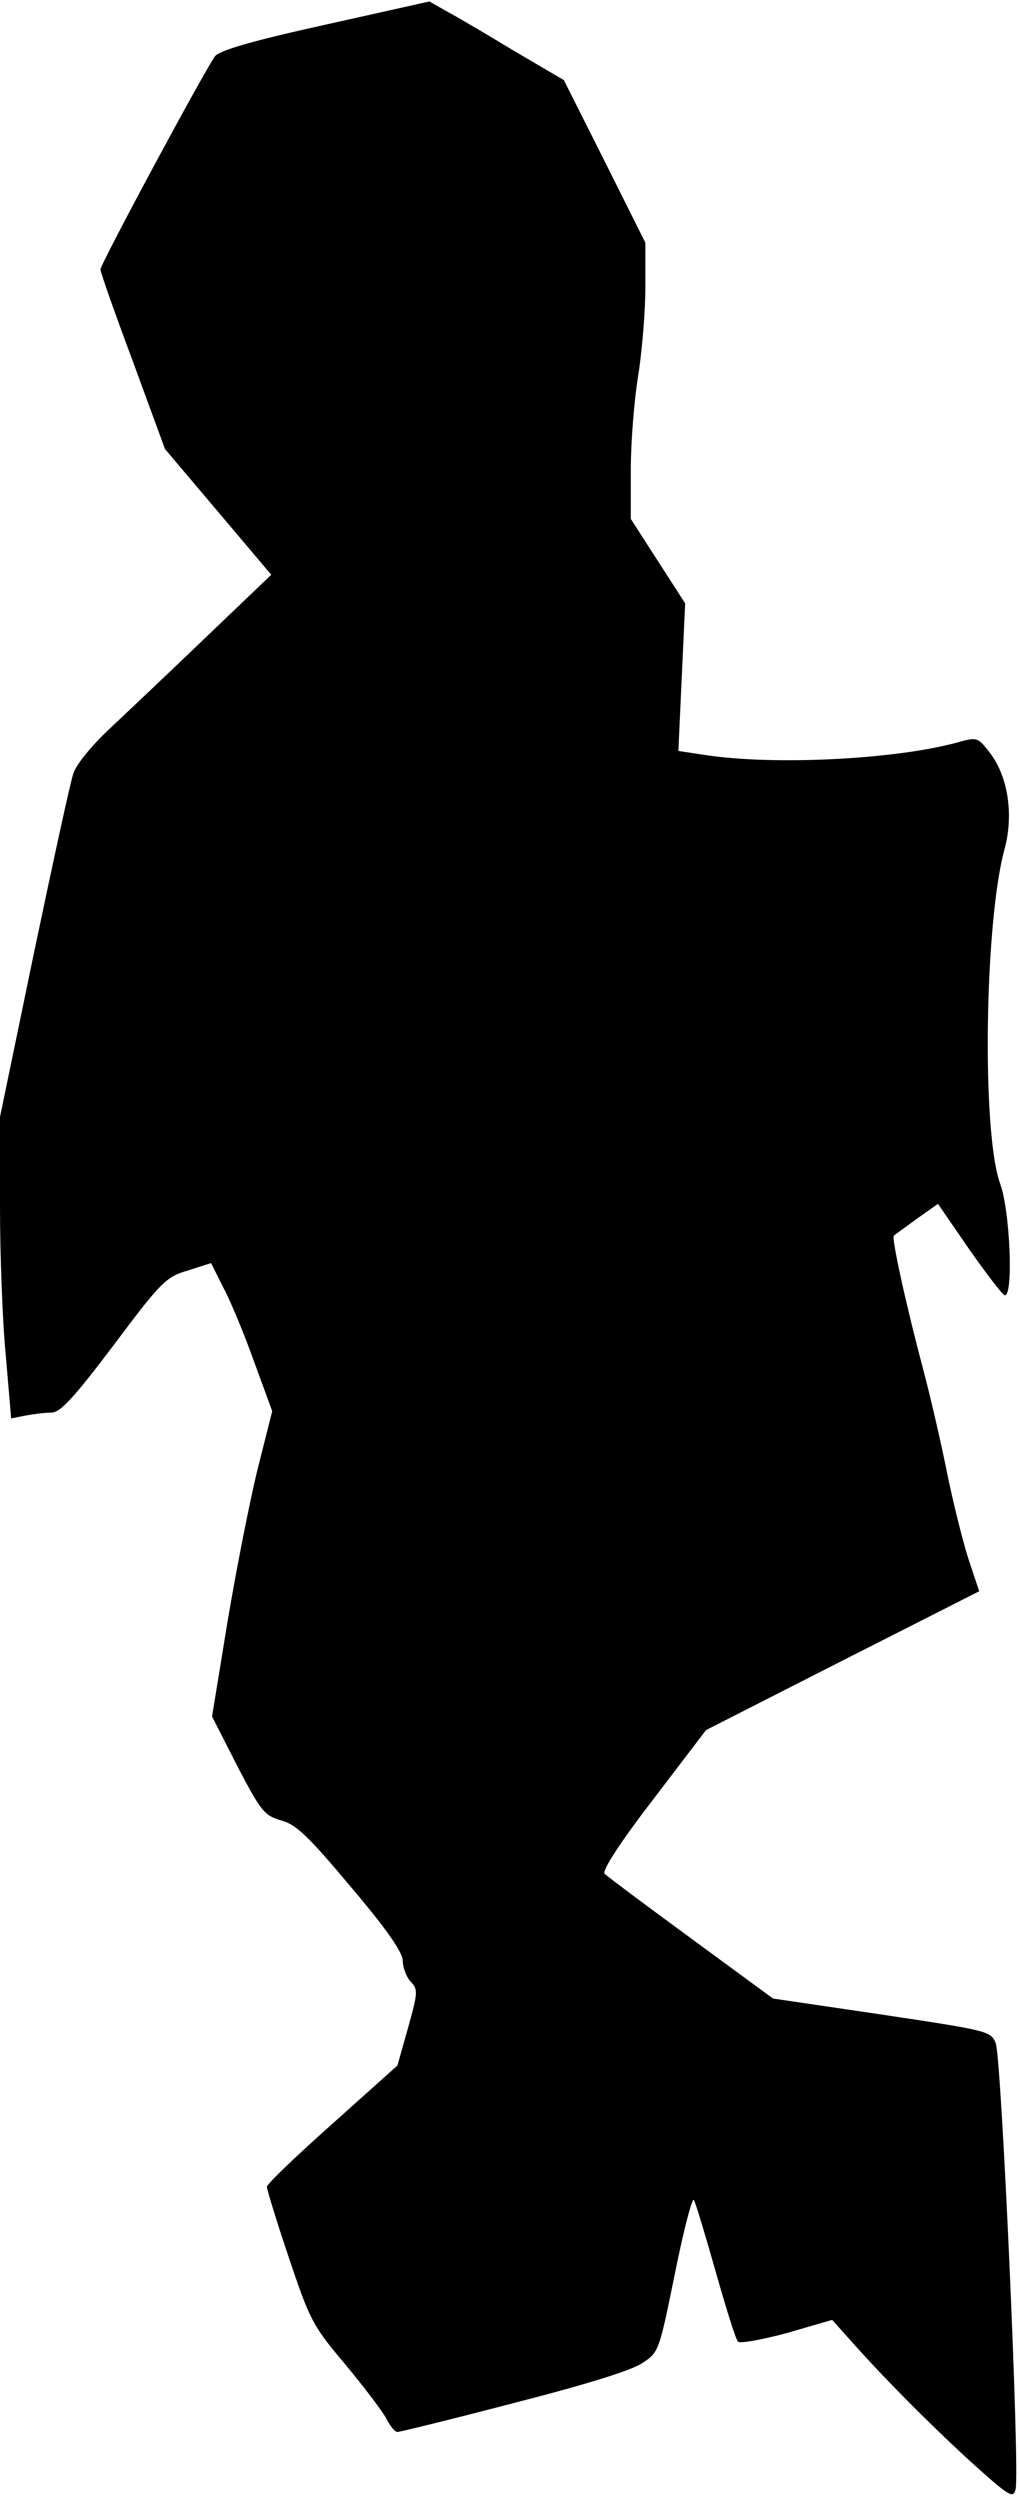 <?xml version="1.0" standalone="no"?>
<!DOCTYPE svg PUBLIC "-//W3C//DTD SVG 20010904//EN"
 "http://www.w3.org/TR/2001/REC-SVG-20010904/DTD/svg10.dtd">
<svg version="1.0" xmlns="http://www.w3.org/2000/svg"
 width="210pt" height="515pt" viewBox="0 0 210 515"
 preserveAspectRatio="xMidYMid meet">
<g transform="translate(0,515) scale(0.1,-0.1)"
fill="#000000" stroke="none">
<path fill="#000000" stroke="none" d="M670 5099 c-150 -33 -218 -53 -227 -65
-22 -30 -236 -428 -236 -439 0 -6 30 -91 67 -190 l66 -180 110 -130 109 -129
-137 -131 c-75 -72 -165 -157 -199 -189 -34 -32 -67 -72 -72 -90 -6 -17 -42
-183 -81 -369 l-70 -338 0 -182 c0 -100 5 -240 12 -310 l11 -129 30 6 c16 3
40 6 53 6 18 0 46 30 129 140 98 131 108 140 153 153 l47 15 26 -52 c15 -28
43 -96 63 -152 l37 -101 -30 -119 c-16 -65 -44 -207 -62 -314 l-32 -196 52
-102 c49 -94 56 -102 90 -112 31 -8 56 -32 144 -137 73 -86 107 -135 107 -152
0 -13 7 -33 16 -43 16 -16 15 -23 -5 -95 l-22 -78 -134 -120 c-74 -66 -135
-124 -135 -130 0 -5 20 -71 45 -145 43 -128 49 -141 116 -220 39 -47 77 -97
85 -112 8 -16 18 -28 23 -28 4 0 111 26 237 59 145 37 243 67 266 82 36 23 36
24 69 186 18 90 36 158 39 151 4 -7 24 -74 45 -148 21 -74 41 -139 46 -144 4
-4 49 4 101 18 l93 27 34 -38 c68 -77 160 -170 248 -251 83 -75 91 -80 96 -60
9 36 -29 890 -41 919 -10 25 -16 26 -235 59 l-224 33 -169 124 c-93 68 -173
128 -178 133 -6 6 33 66 100 153 l109 143 281 143 282 143 -19 57 c-11 31 -31
110 -45 176 -13 66 -37 170 -53 230 -35 132 -64 266 -59 269 1 2 23 17 47 35
l44 31 64 -93 c35 -50 68 -93 73 -95 19 -7 12 173 -9 230 -38 106 -32 537 9
688 20 73 7 154 -33 203 -22 28 -24 29 -66 17 -130 -35 -379 -47 -520 -25
l-53 8 7 152 7 152 -56 87 -56 87 0 102 c0 56 7 143 15 192 8 50 15 132 15
183 l0 92 -84 168 -84 167 -104 61 c-56 34 -119 71 -138 81 l-35 20 -215 -48z"/>
</g>
</svg>
